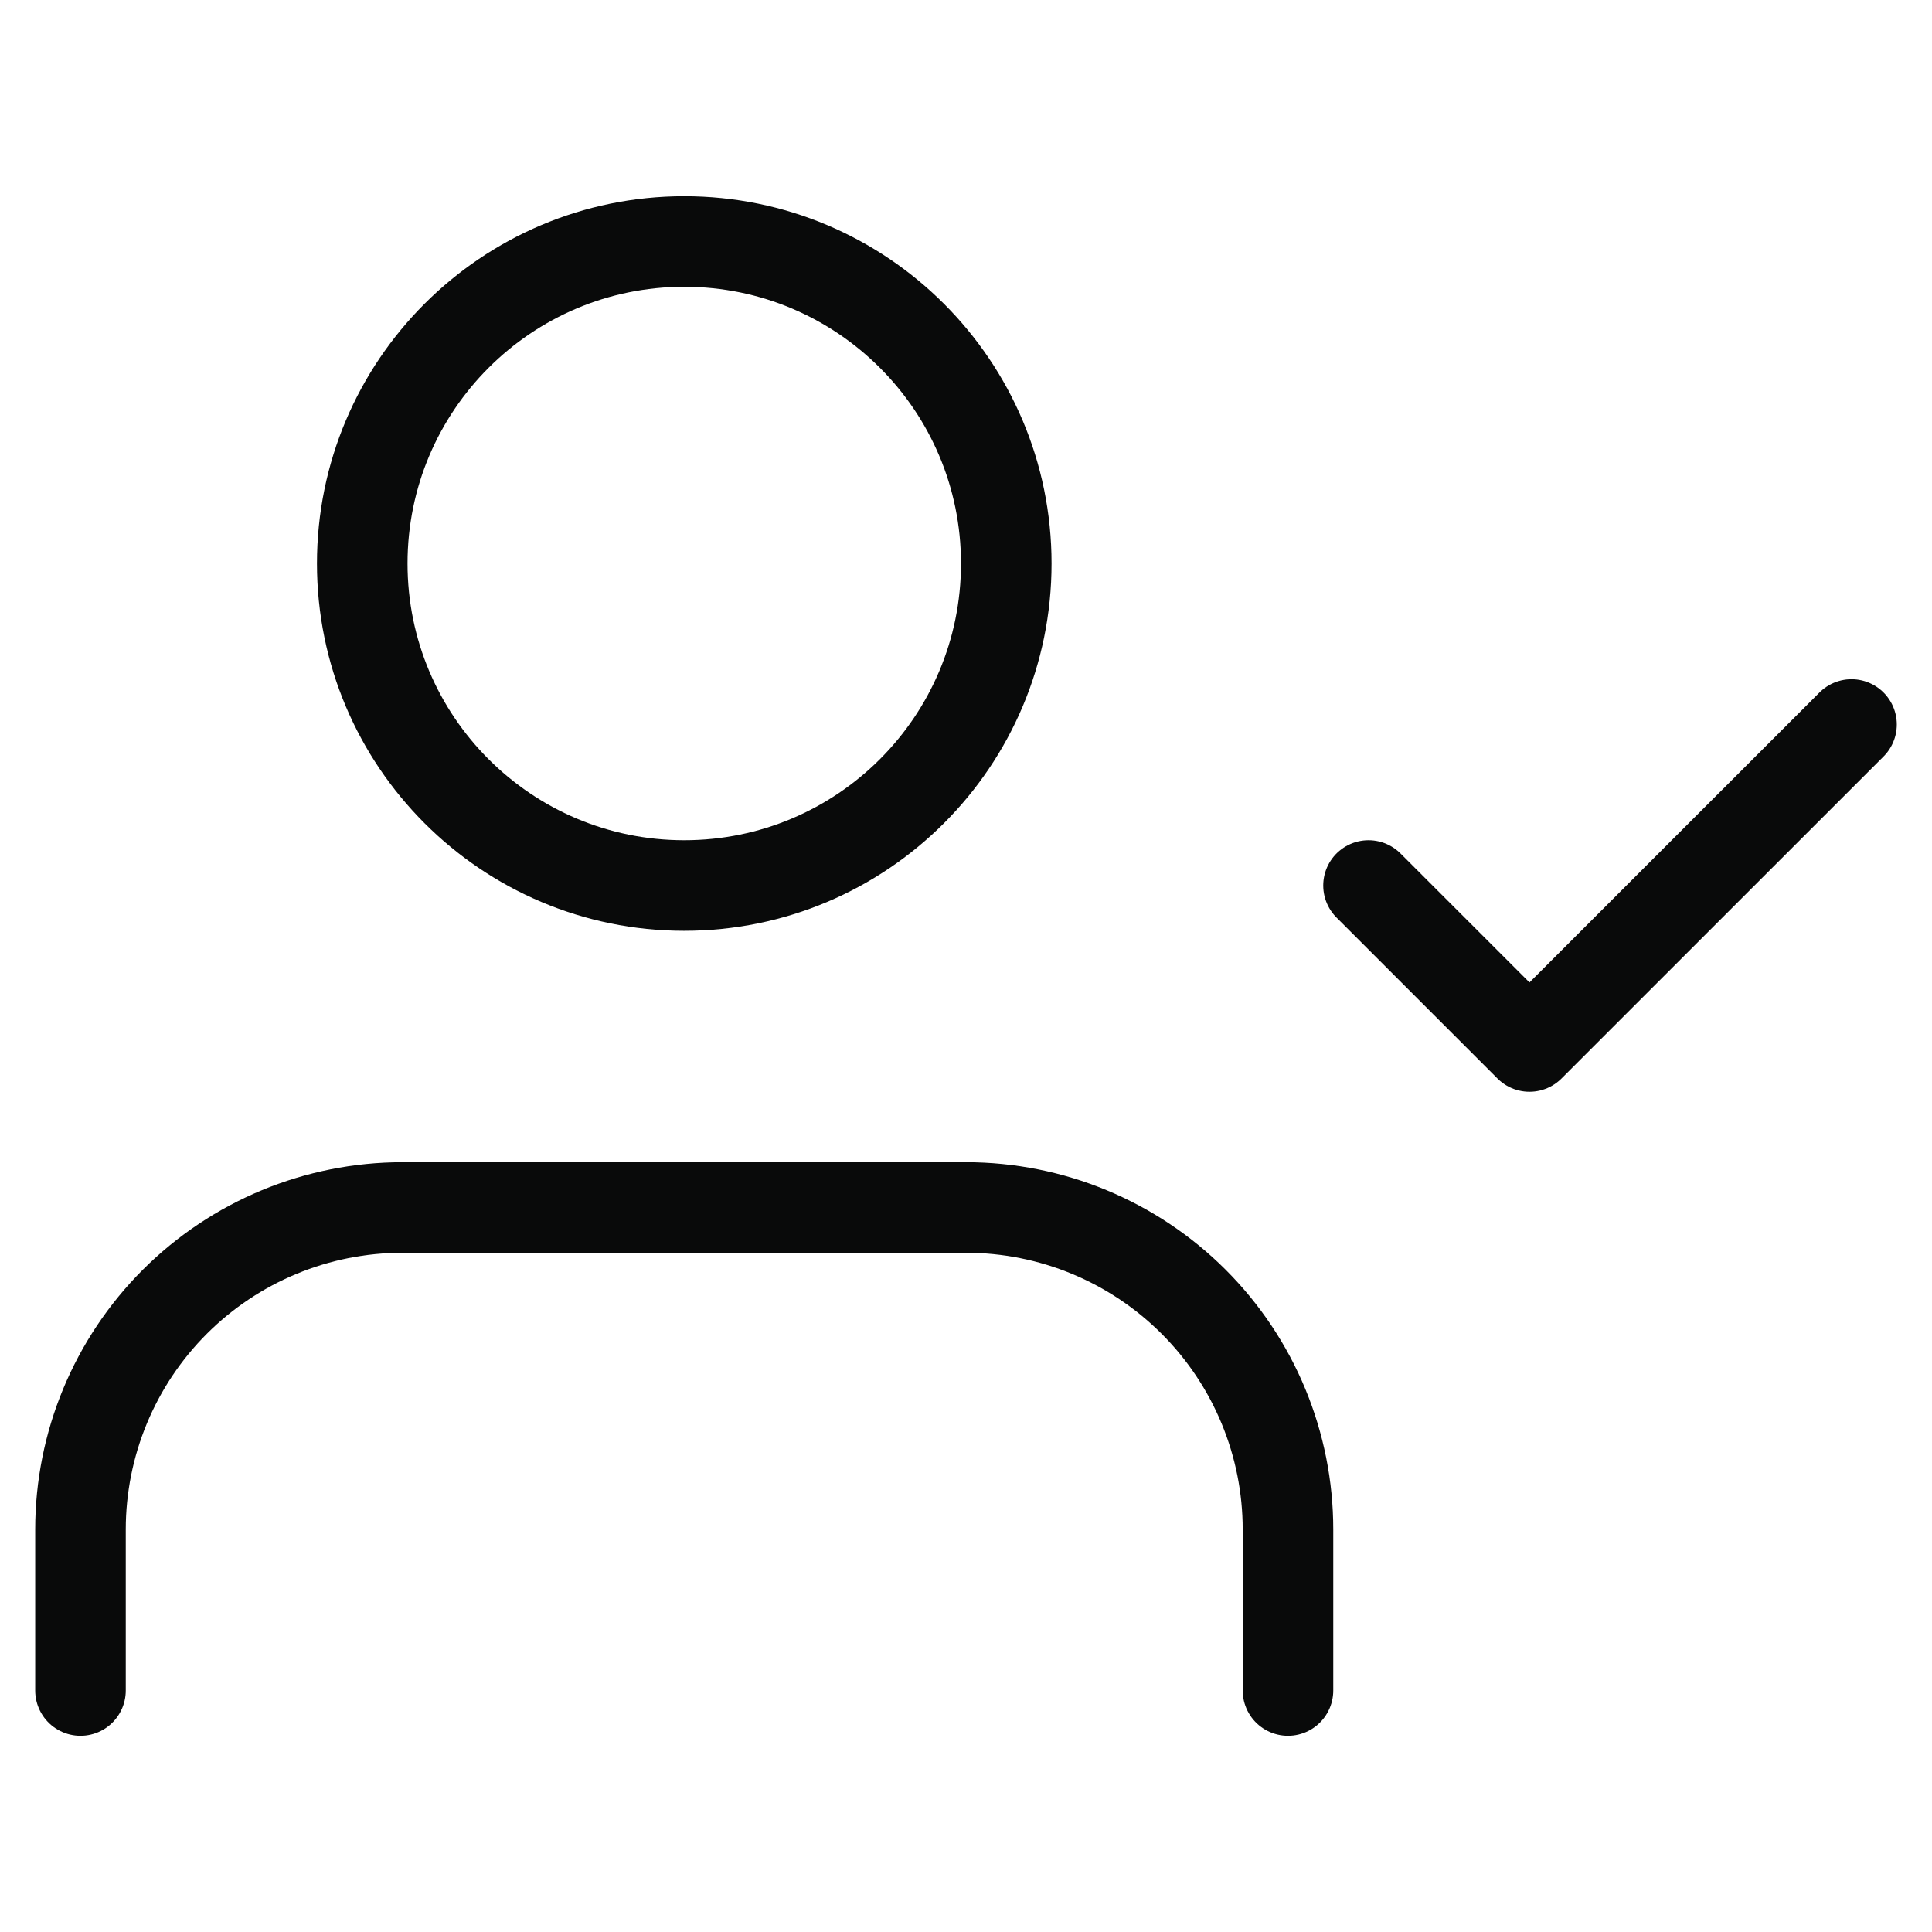 <svg width="32" height="32" viewBox="0 0 32 32" fill="none" xmlns="http://www.w3.org/2000/svg">
<path d="M21.333 28V25.333C21.333 23.919 20.771 22.562 19.771 21.562C18.771 20.562 17.415 20 16 20H6.667C5.252 20 3.896 20.562 2.895 21.562C1.895 22.562 1.333 23.919 1.333 25.333V28M22.667 14.667L25.333 17.333L30.667 12M16.667 9.333C16.667 12.279 14.279 14.667 11.333 14.667C8.388 14.667 6 12.279 6 9.333C6 6.388 8.388 4 11.333 4C14.279 4 16.667 6.388 16.667 9.333Z" stroke="#090A0A" stroke-width="1.5" stroke-linecap="round" stroke-linejoin="round"/>
</svg>
